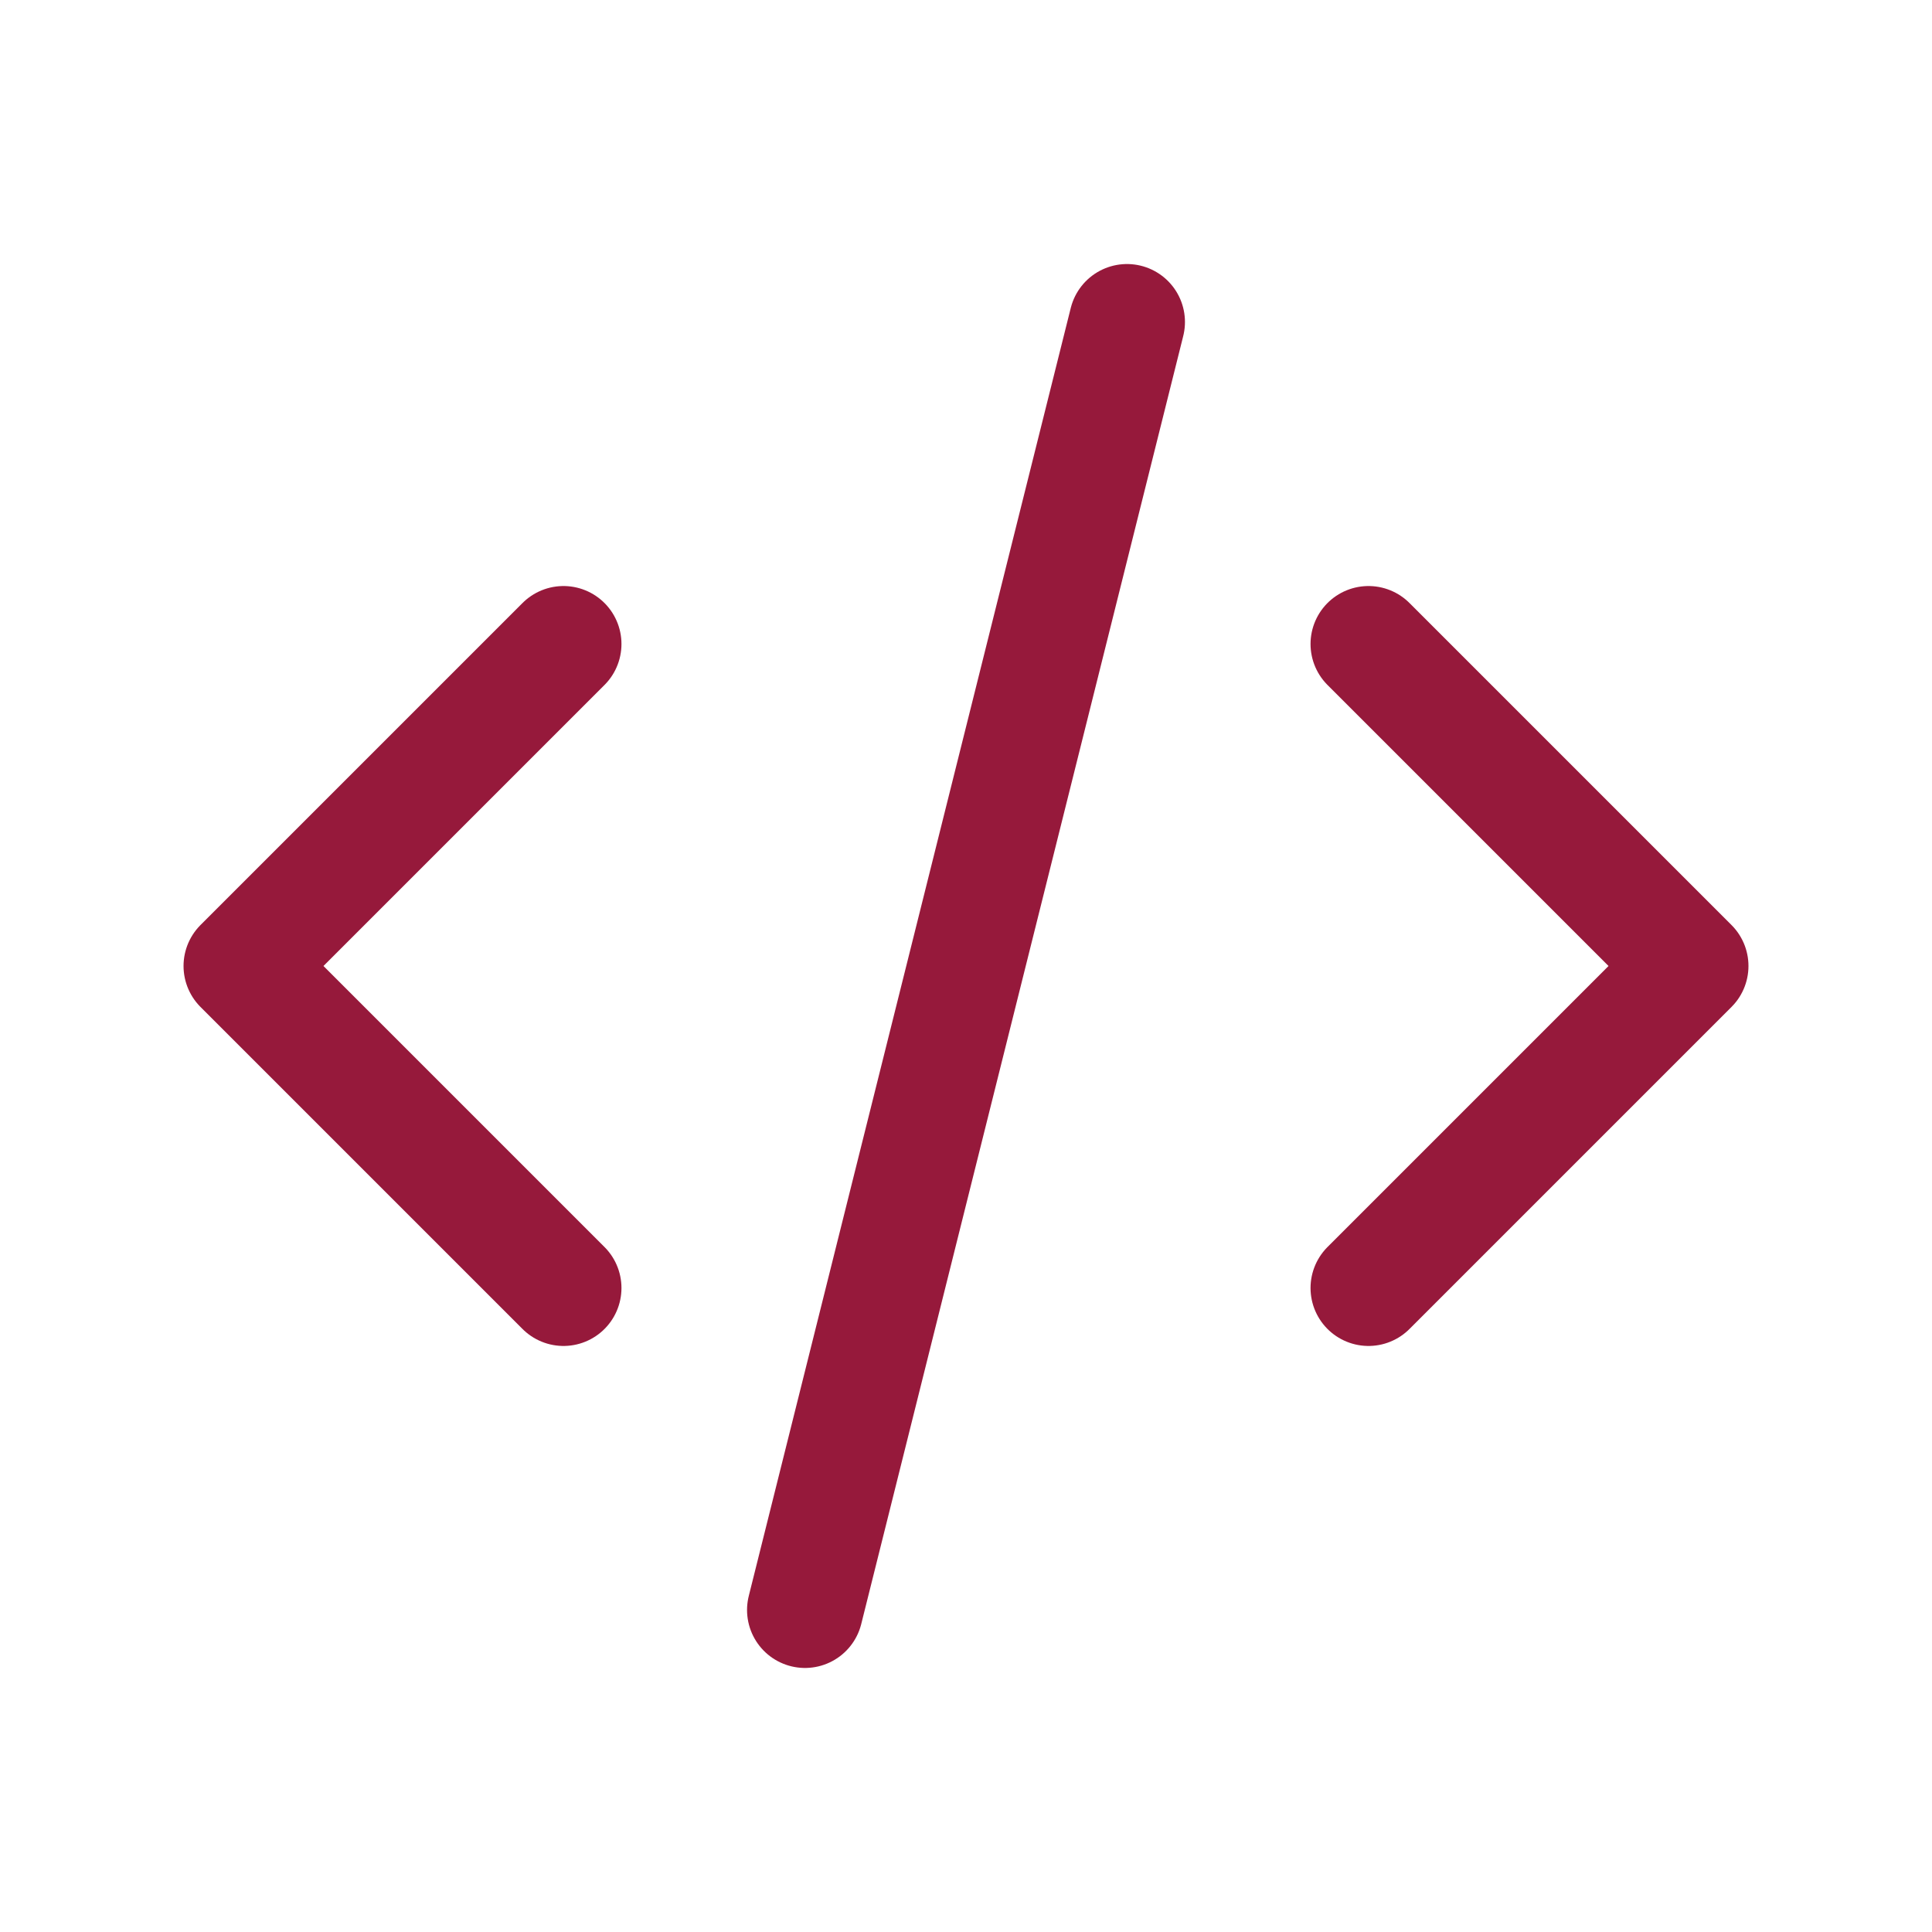 <svg width="250" height="250" viewBox="0 0 250 250" fill="none" xmlns="http://www.w3.org/2000/svg">
<path d="M72.917 83.333L31.25 124.999L72.917 166.666M177.083 83.333L218.75 124.999L177.083 166.666M145.833 41.666L104.167 208.333" stroke="#96193B" stroke-width="15" stroke-linecap="round" stroke-linejoin="round"/>
</svg>
